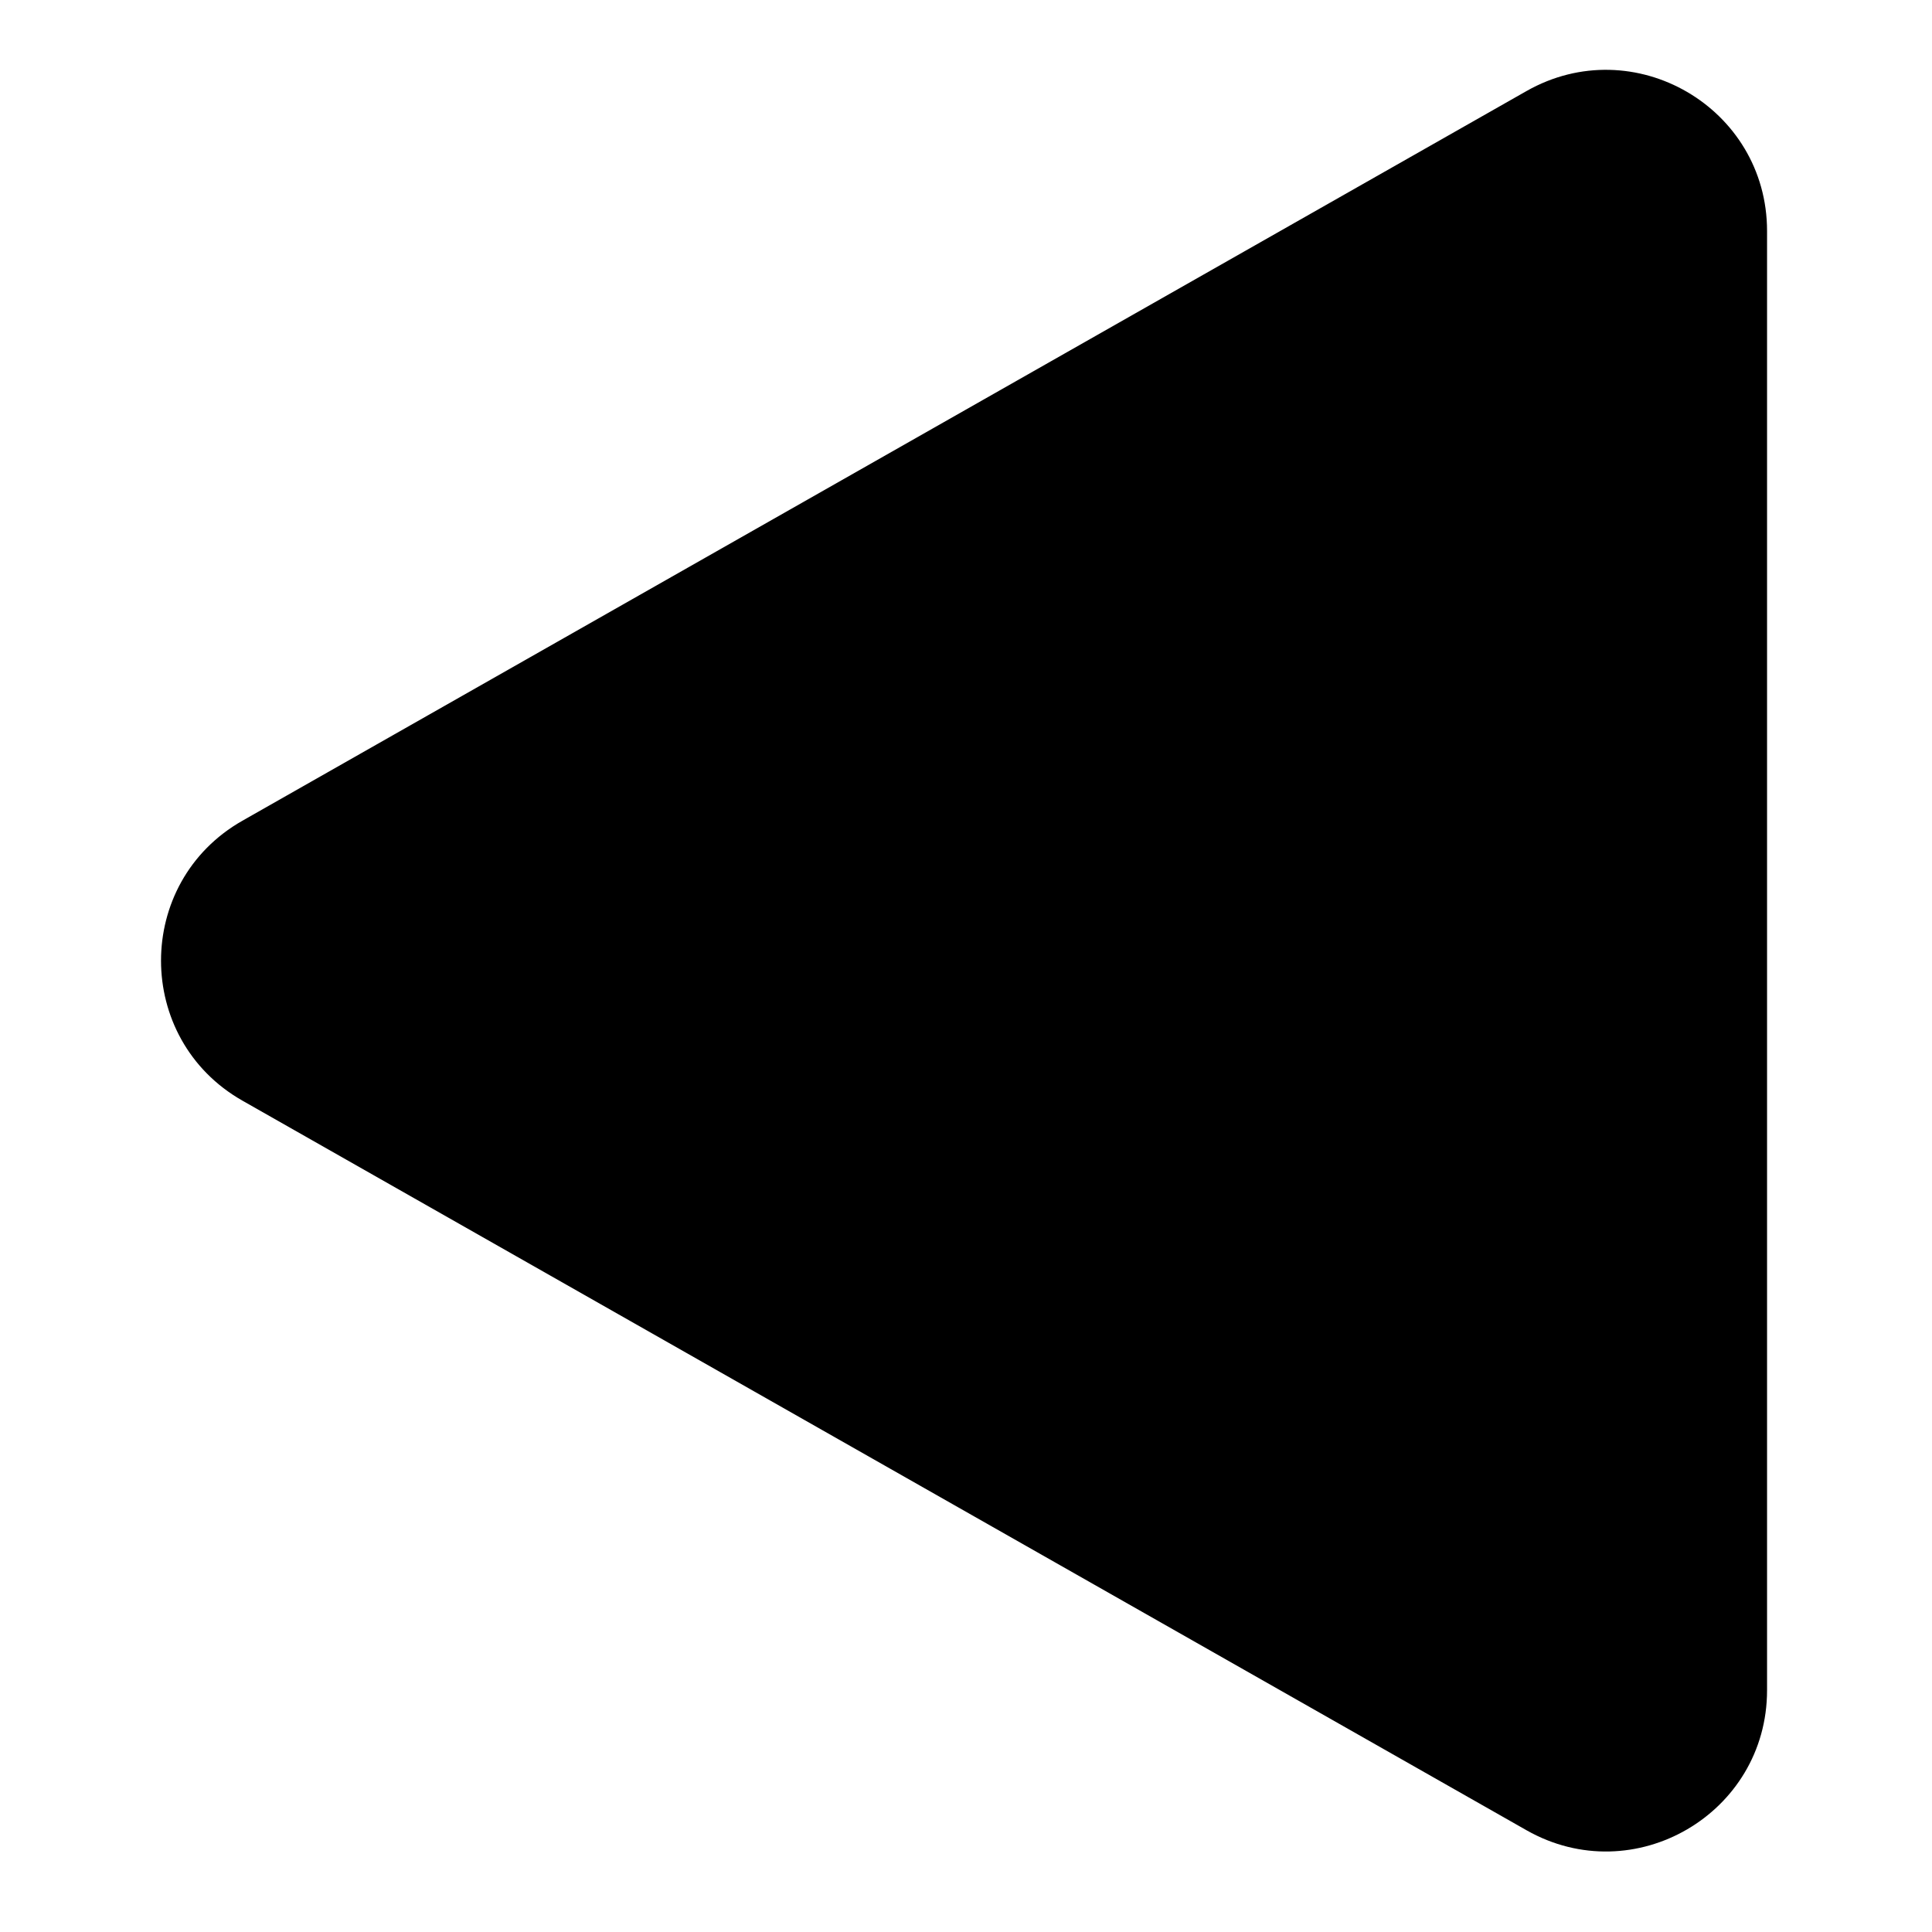 <svg viewBox="0 0 24 24" fill="none" xmlns="http://www.w3.org/2000/svg">
  <path
    d="M3.012 13.673C1.663 12.906 1.663 10.961 3.012 10.195L18.963 1.131C20.297 0.374 21.951 1.337 21.951 2.87L21.951 20.997C21.951 22.53 20.297 23.494 18.963 22.736L3.012 13.673Z"
    fill="currentColor" />
</svg>